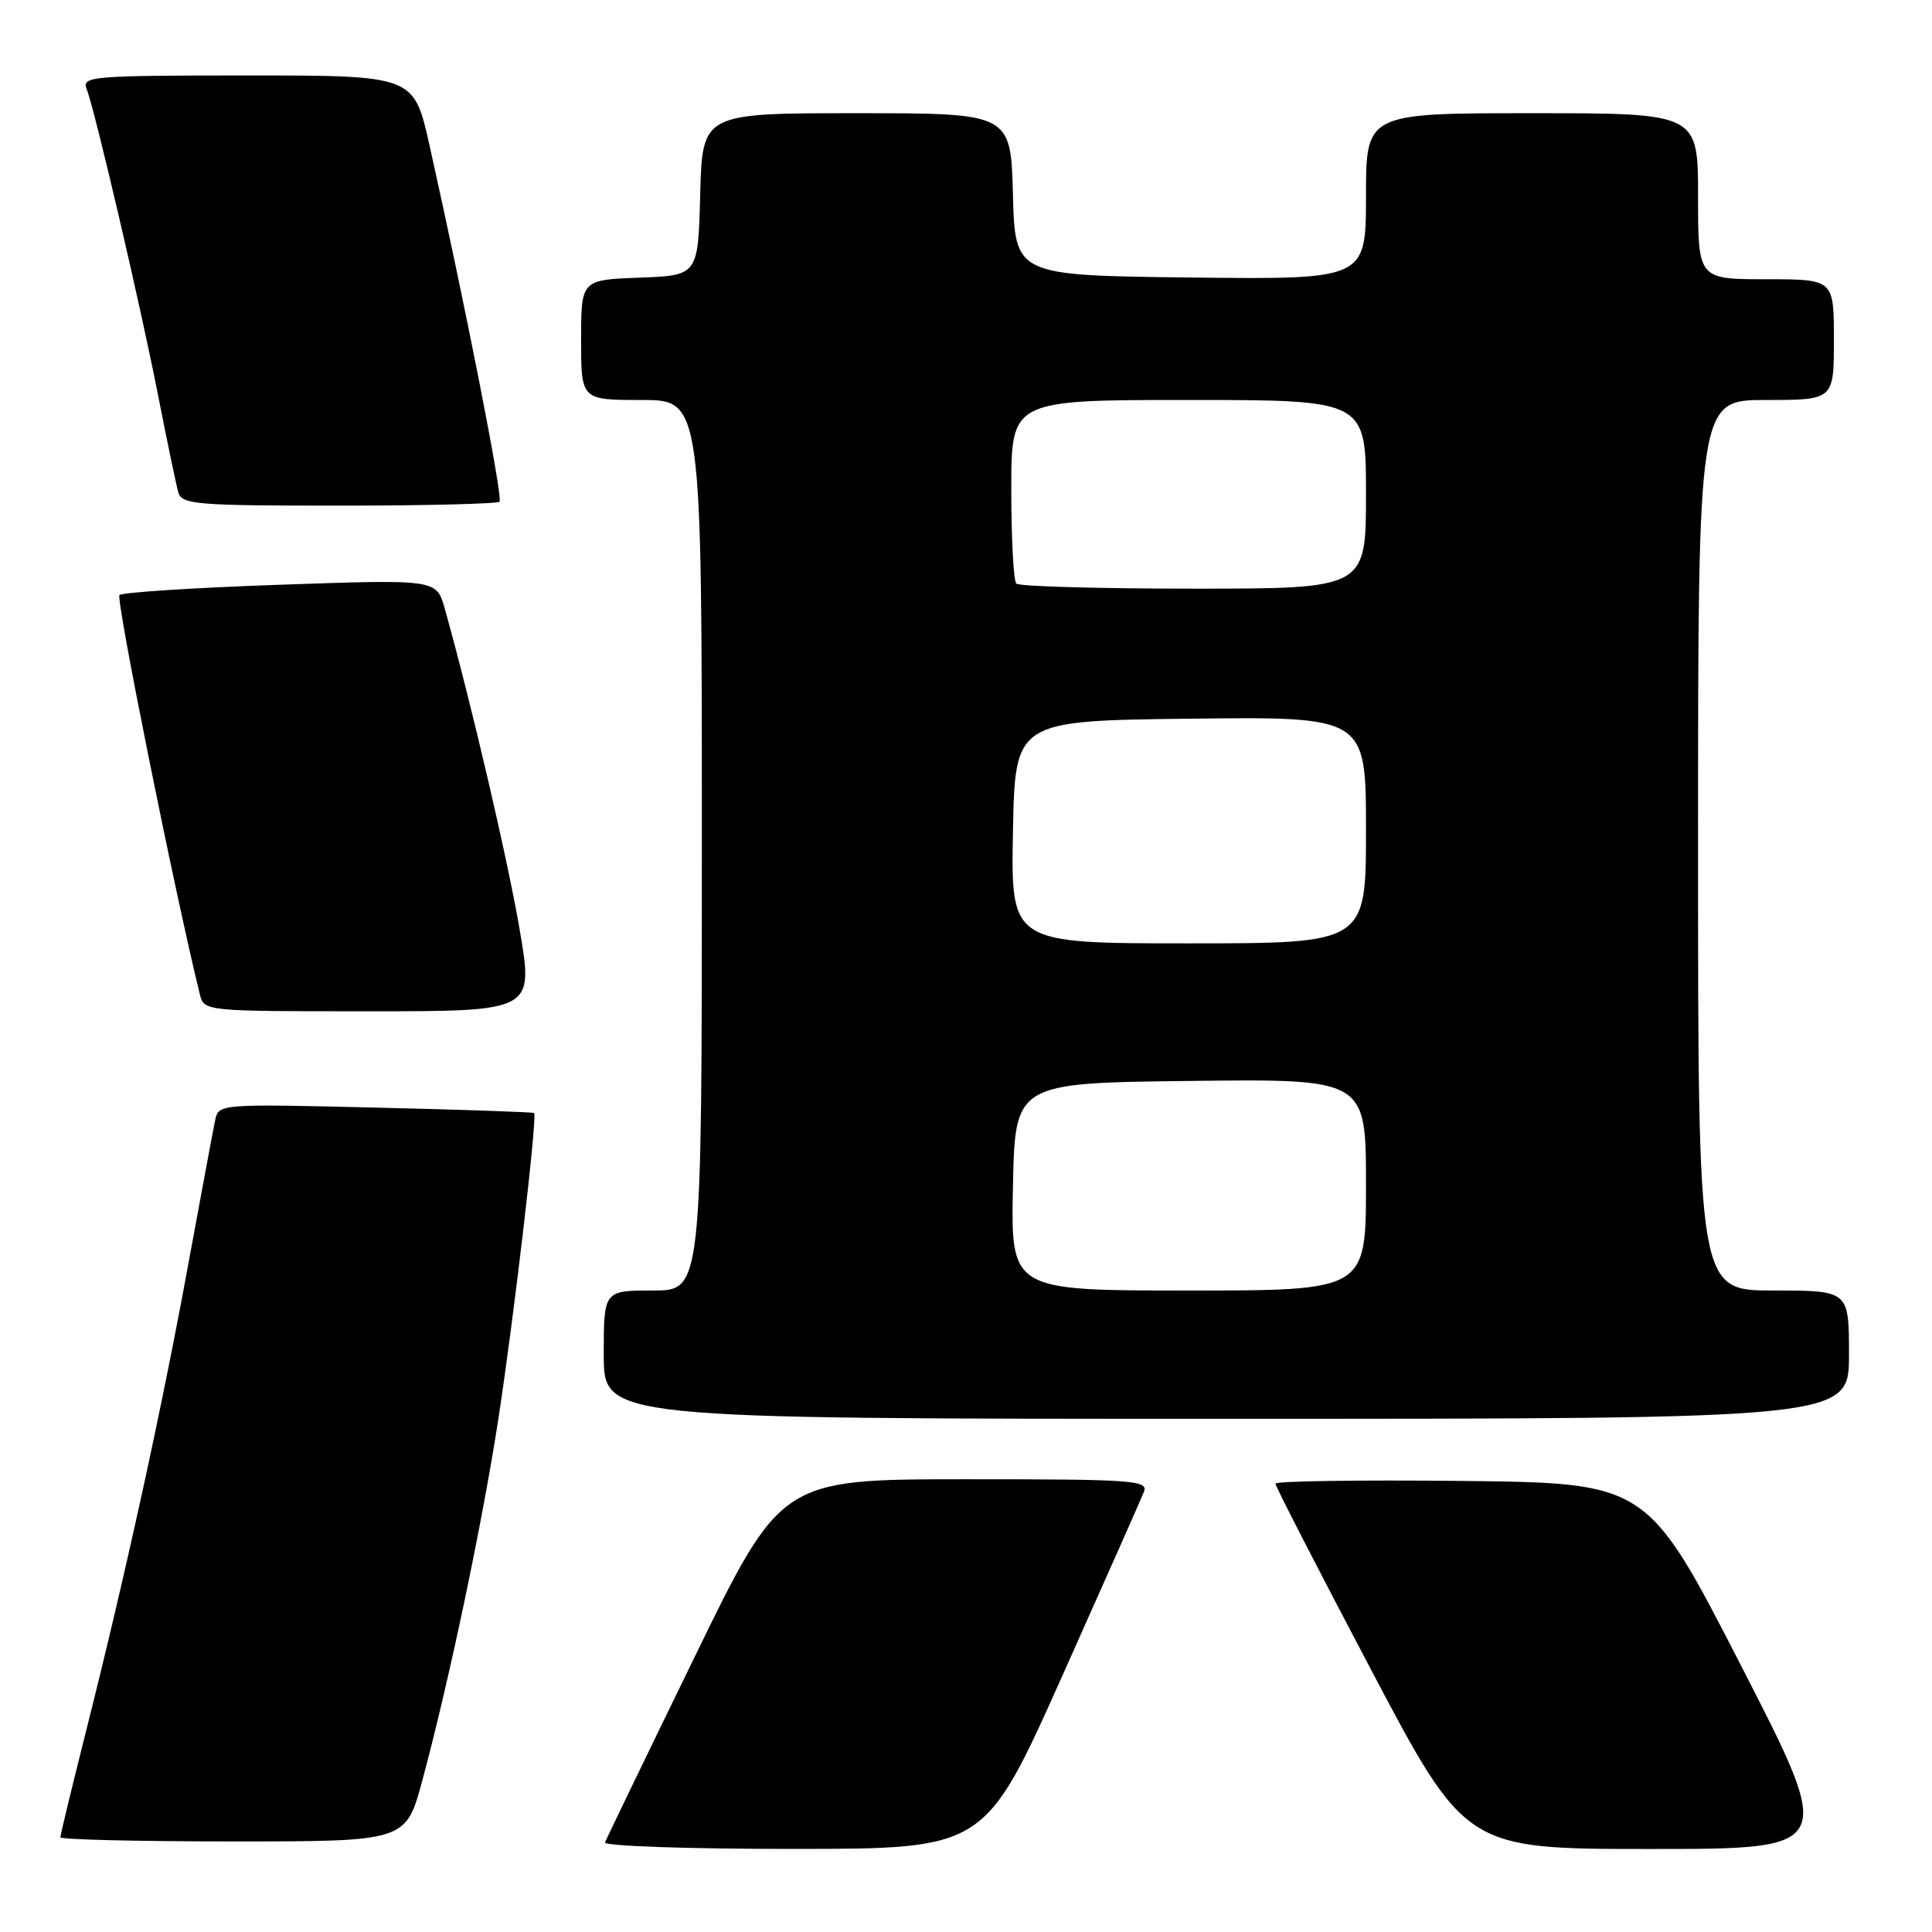 <?xml version="1.0" encoding="UTF-8" standalone="no"?>
<!DOCTYPE svg PUBLIC "-//W3C//DTD SVG 1.1//EN" "http://www.w3.org/Graphics/SVG/1.1/DTD/svg11.dtd" >
<svg xmlns="http://www.w3.org/2000/svg" xmlns:xlink="http://www.w3.org/1999/xlink" version="1.1" viewBox="0 0 256 256">
 <g >
 <path fill="currentColor"
d=" M 140.73 222.13 C 146.35 209.56 151.24 198.54 151.59 197.64 C 152.16 196.15 150.01 196.00 127.86 196.01 C 103.50 196.02 103.50 196.02 92.00 219.64 C 85.67 232.63 80.35 243.65 80.17 244.13 C 79.98 244.61 91.14 245.00 105.17 244.99 C 130.50 244.98 130.50 244.98 140.73 222.13 Z  M 230.72 220.75 C 218.27 196.50 218.27 196.50 193.63 196.23 C 180.09 196.09 169.00 196.25 169.00 196.59 C 169.00 196.93 174.67 207.97 181.60 221.11 C 194.20 245.00 194.20 245.00 218.68 245.00 C 243.17 245.00 243.17 245.00 230.72 220.75 Z  M 55.96 235.92 C 59.51 222.75 63.92 201.78 66.03 188.05 C 68.13 174.33 71.23 147.86 70.77 147.48 C 70.62 147.36 61.16 147.03 49.74 146.76 C 29.20 146.27 28.97 146.28 28.52 148.38 C 28.27 149.55 26.67 158.15 24.95 167.50 C 21.49 186.45 16.65 208.56 11.45 229.19 C 9.55 236.73 8.00 243.15 8.00 243.45 C 8.00 243.75 18.30 244.00 30.89 244.00 C 53.78 244.00 53.78 244.00 55.96 235.92 Z  M 245.00 179.50 C 245.00 171.00 245.00 171.00 235.00 171.00 C 225.00 171.00 225.00 171.00 225.00 112.00 C 225.00 53.00 225.00 53.00 234.00 53.00 C 243.00 53.00 243.00 53.00 243.00 45.00 C 243.00 37.00 243.00 37.00 234.00 37.00 C 225.00 37.00 225.00 37.00 225.00 26.00 C 225.00 15.00 225.00 15.00 203.00 15.00 C 181.00 15.00 181.00 15.00 181.00 26.02 C 181.00 37.04 181.00 37.04 157.75 36.77 C 134.50 36.50 134.50 36.50 134.22 25.75 C 133.93 15.00 133.93 15.00 113.50 15.00 C 93.07 15.00 93.07 15.00 92.78 25.75 C 92.50 36.50 92.50 36.50 84.75 36.79 C 77.00 37.08 77.00 37.08 77.00 45.04 C 77.00 53.00 77.00 53.00 85.00 53.00 C 93.00 53.00 93.00 53.00 93.00 112.00 C 93.00 171.00 93.00 171.00 86.50 171.00 C 80.00 171.00 80.00 171.00 80.00 179.50 C 80.00 188.00 80.00 188.00 162.50 188.00 C 245.00 188.00 245.00 188.00 245.00 179.50 Z  M 68.87 123.25 C 67.29 113.96 62.42 93.08 58.93 80.63 C 57.84 76.76 57.84 76.76 37.17 77.48 C 25.80 77.87 16.20 78.49 15.83 78.85 C 15.32 79.35 23.16 118.28 26.48 131.75 C 27.04 134.00 27.06 134.00 48.87 134.00 C 70.70 134.00 70.70 134.00 68.87 123.25 Z  M 66.19 66.48 C 66.68 65.99 61.69 40.62 56.91 19.25 C 54.84 10.00 54.84 10.00 32.81 10.00 C 12.24 10.00 10.83 10.12 11.47 11.75 C 12.58 14.60 18.65 40.62 20.97 52.50 C 22.16 58.55 23.35 64.29 23.63 65.25 C 24.09 66.84 25.98 67.00 44.90 67.00 C 56.32 67.00 65.90 66.76 66.19 66.48 Z  M 134.22 157.25 C 134.50 143.50 134.50 143.50 157.75 143.23 C 181.00 142.96 181.00 142.96 181.00 156.98 C 181.00 171.00 181.00 171.00 157.47 171.00 C 133.94 171.00 133.94 171.00 134.22 157.25 Z  M 134.22 110.25 C 134.50 95.50 134.50 95.50 157.75 95.23 C 181.00 94.96 181.00 94.96 181.00 109.98 C 181.00 125.00 181.00 125.00 157.47 125.00 C 133.95 125.00 133.95 125.00 134.22 110.25 Z  M 134.67 77.33 C 134.30 76.97 134.00 71.34 134.00 64.83 C 134.00 53.00 134.00 53.00 157.50 53.00 C 181.00 53.00 181.00 53.00 181.00 65.50 C 181.00 78.00 181.00 78.00 158.17 78.00 C 145.61 78.00 135.03 77.70 134.67 77.33 Z "/>
</g>
</svg>